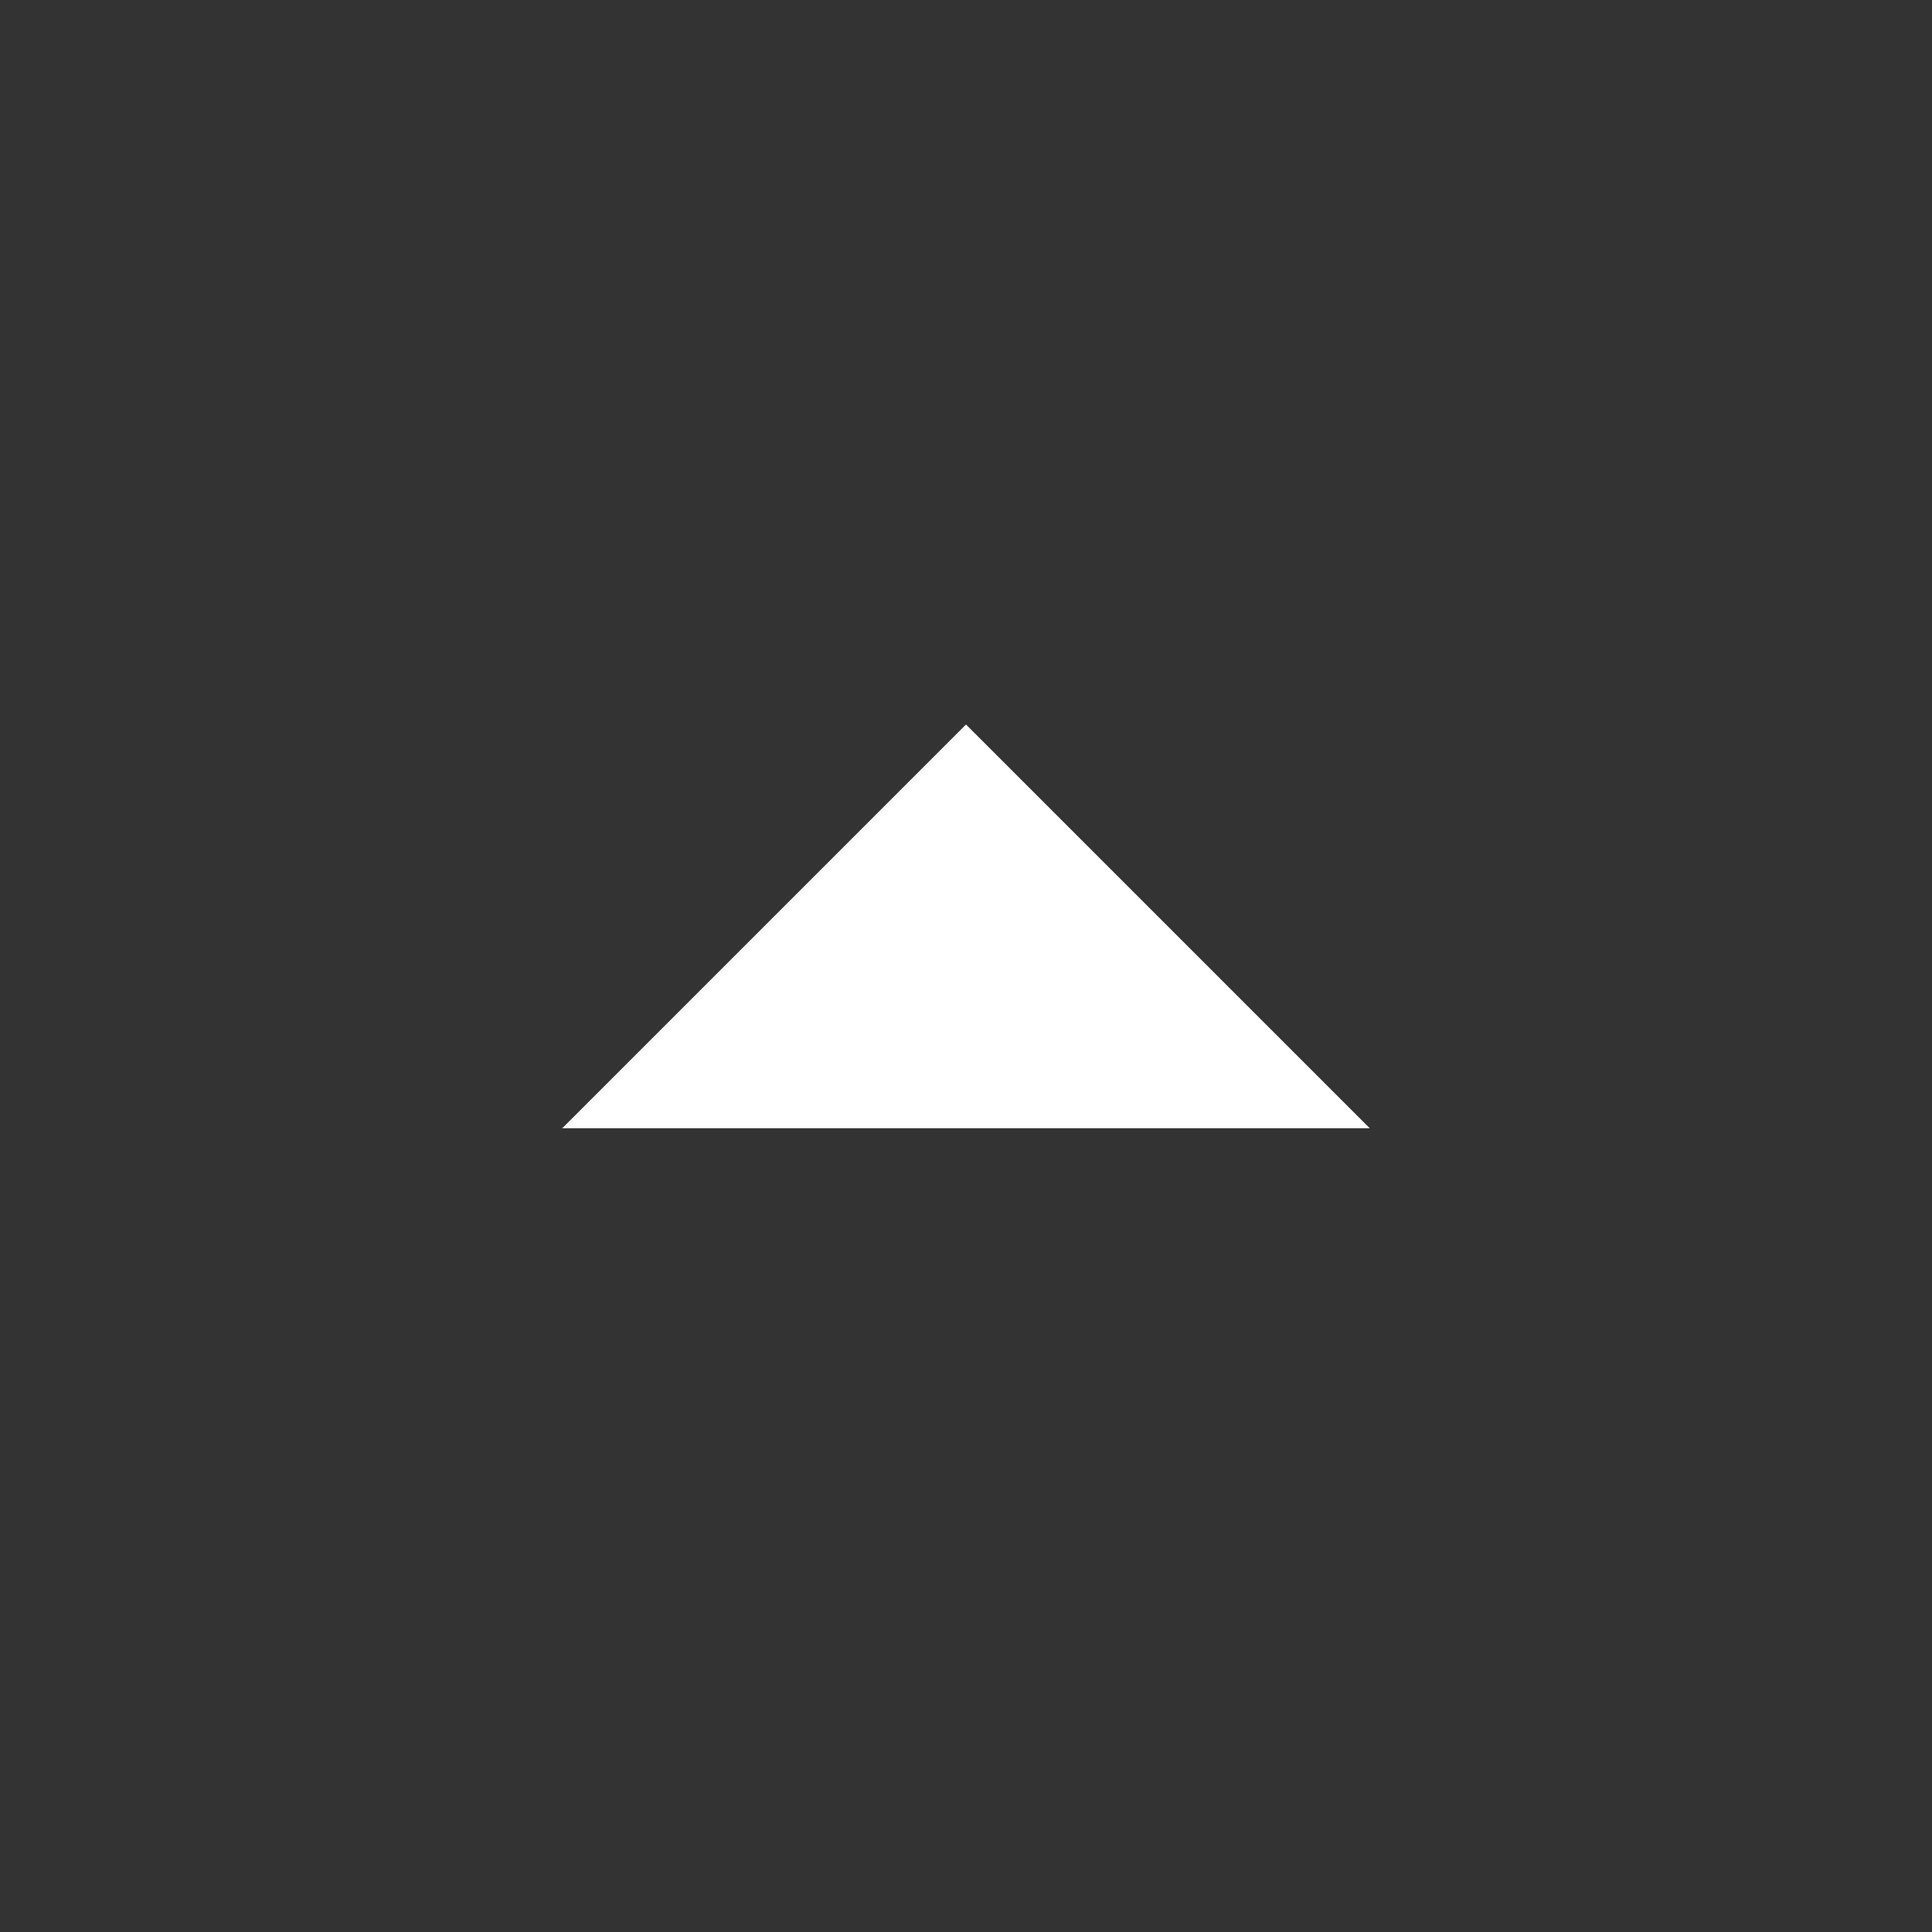 <!-- Generated by IcoMoon.io -->
<svg version="1.1" xmlns="http://www.w3.org/2000/svg" width="24" height="24" viewBox="0 0 24 24">
<rect x="0" y="0" width="24" height="24" fill="#333333" stroke="none"/>
<title>arrow_drop_up</title>
<path fill="#fff" d="M6.984 14.016l5.016-5.016 5.016 5.016h-10.031z"></path>
</svg>
